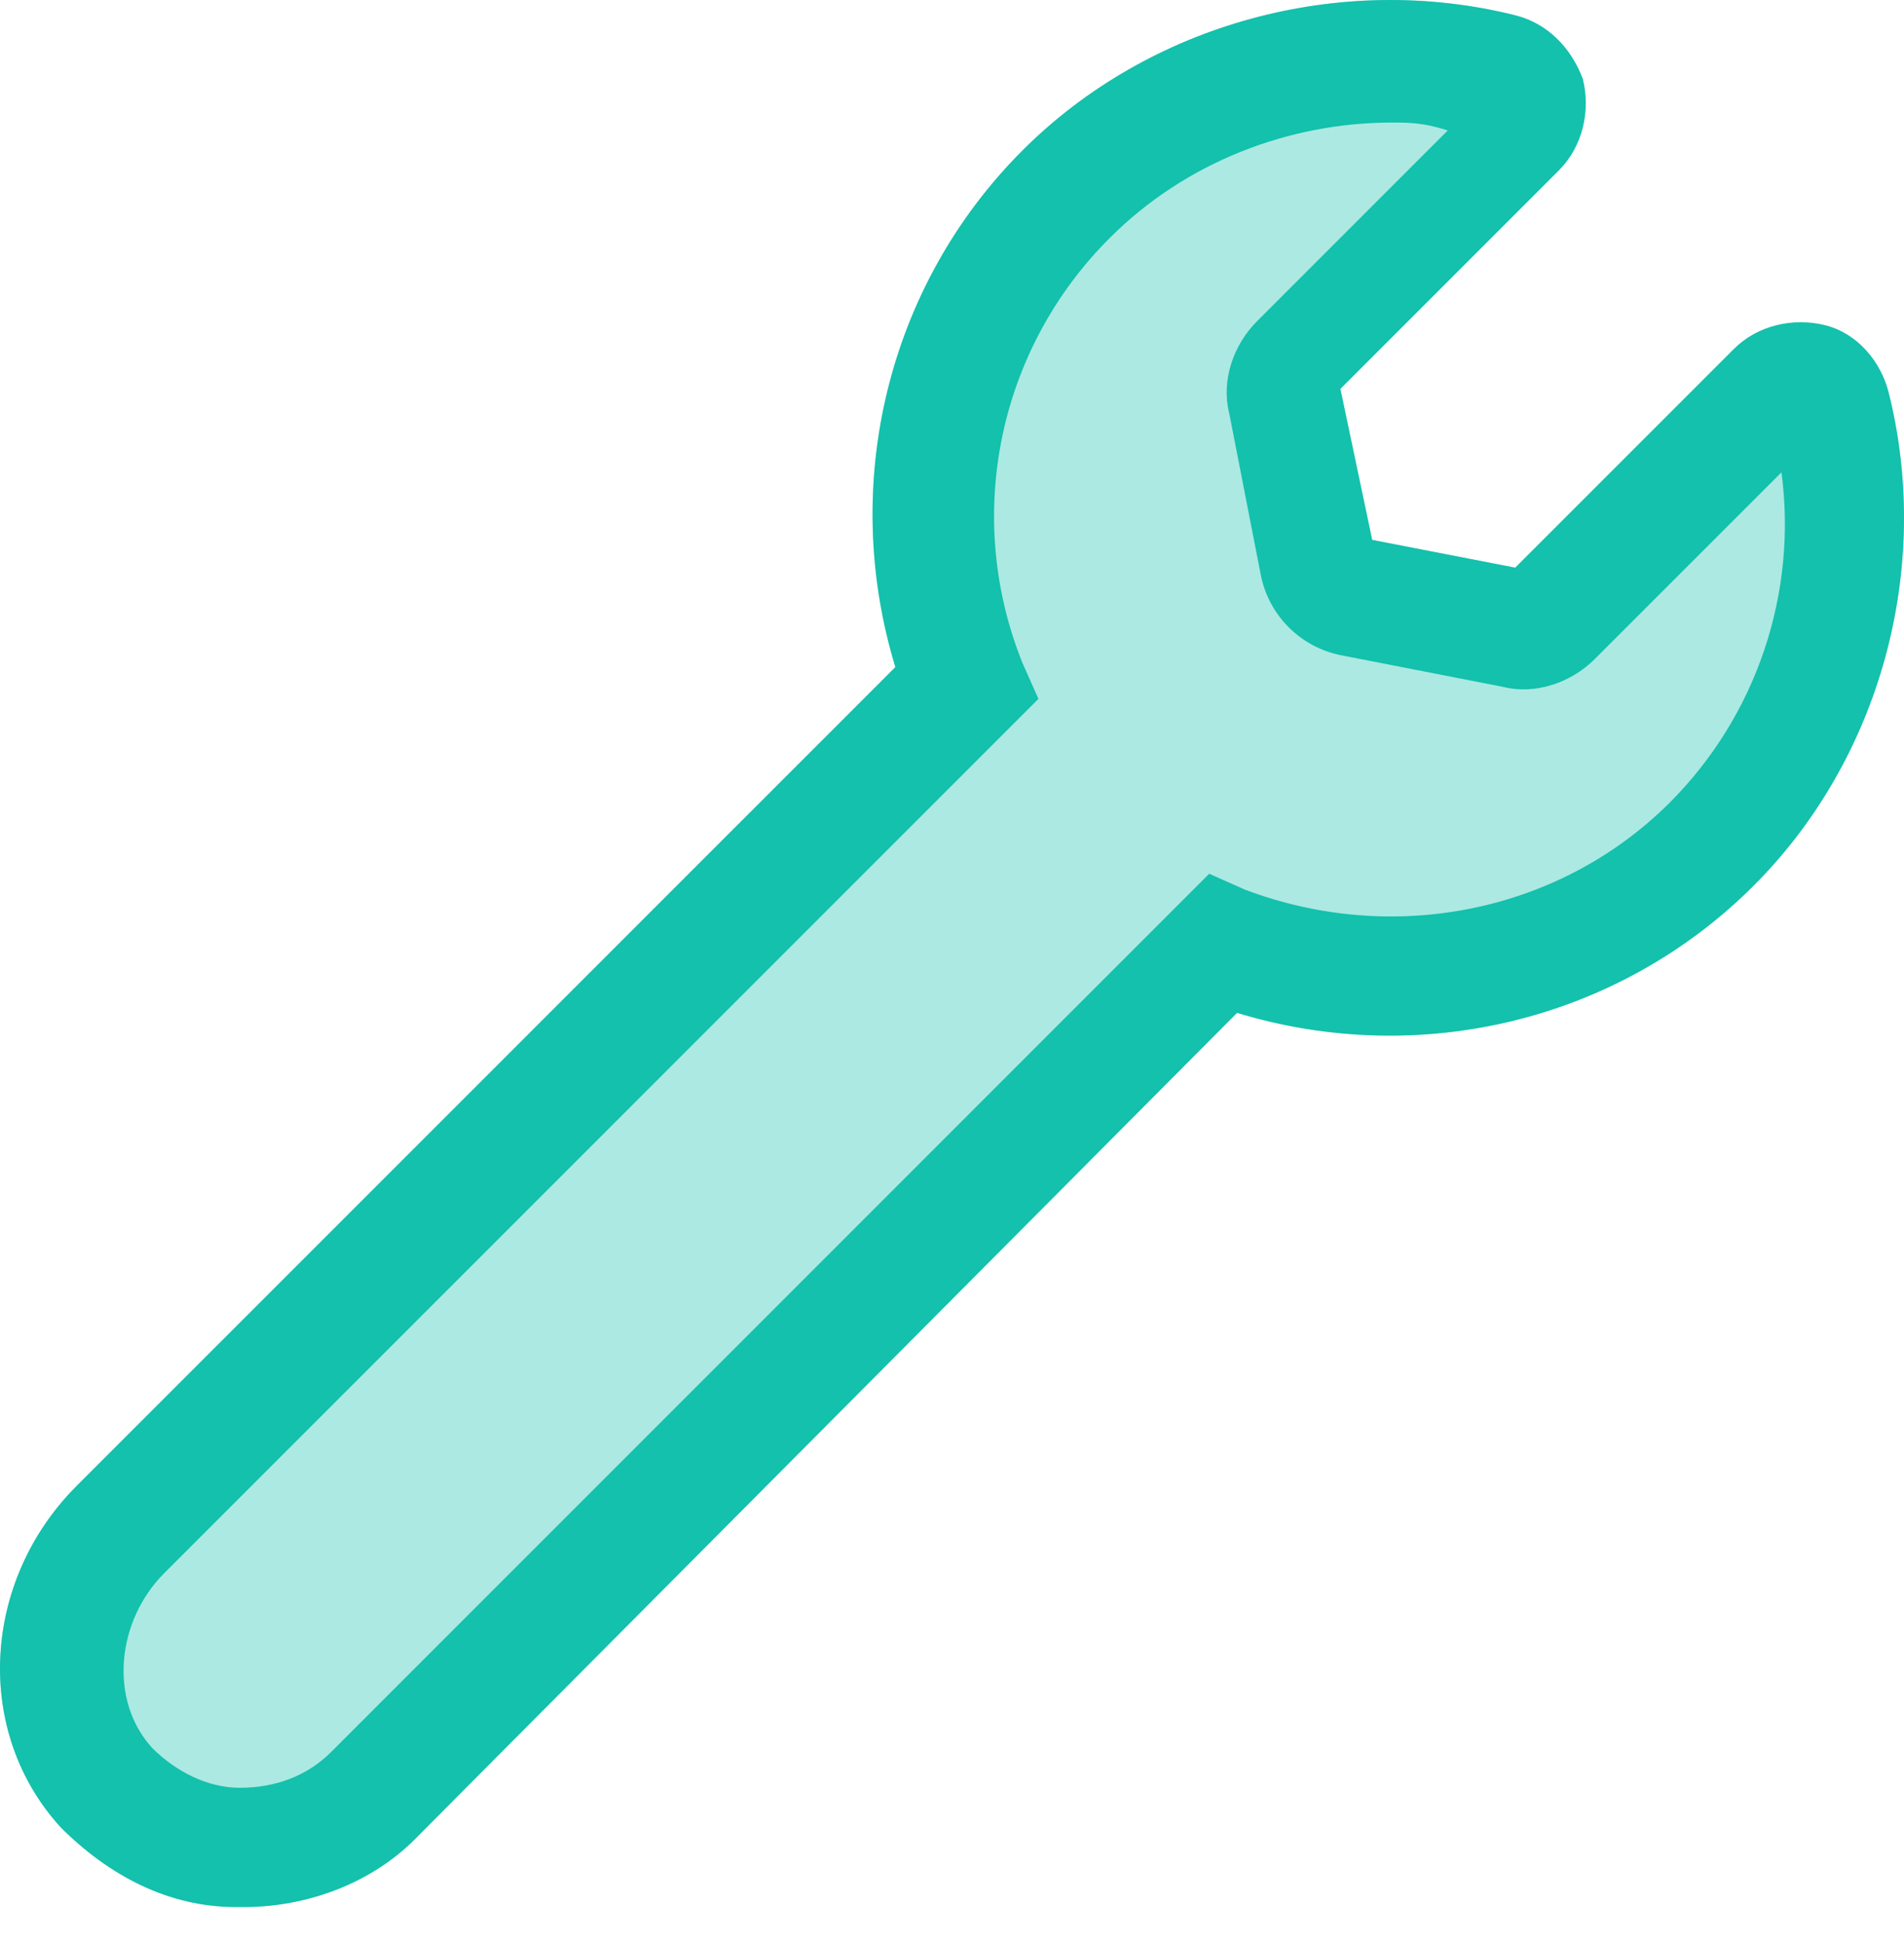 <svg width="48" height="49" viewBox="0 0 48 49" fill="none" xmlns="http://www.w3.org/2000/svg">
<path fill-rule="evenodd" clip-rule="evenodd" d="M6.143 48.067H5.943C4.24 48.067 2.737 47.265 1.535 46.063C-0.668 43.659 -0.469 39.853 1.935 37.449L22.572 16.814C21.169 12.205 22.372 7.196 25.778 3.791C28.984 0.585 33.791 -0.716 38.198 0.385C38.999 0.585 39.6 1.186 39.902 1.988C40.102 2.789 39.902 3.69 39.301 4.291L33.791 9.801L34.593 13.608L38.199 14.308L43.709 8.799C44.308 8.198 45.211 7.997 46.012 8.198C46.814 8.398 47.415 9.1 47.615 9.902C48.717 14.31 47.415 19.119 44.209 22.323C40.803 25.729 35.793 26.93 31.186 25.529L10.452 46.364C9.351 47.466 7.748 48.067 6.145 48.067H6.143Z" fill="#13C1AC" fill-opacity="0.35"/>
<path d="M6.143 48.067H5.943C4.24 48.067 2.737 47.265 1.535 46.063C-0.668 43.659 -0.469 39.853 1.935 37.449L22.572 16.814C21.169 12.205 22.372 7.196 25.778 3.791C28.984 0.585 33.791 -0.716 38.198 0.385C38.999 0.585 39.6 1.186 39.902 1.988C40.102 2.789 39.902 3.69 39.301 4.291L33.791 9.801L34.593 13.608L38.199 14.308L43.709 8.799C44.308 8.198 45.211 7.997 46.012 8.198C46.814 8.398 47.415 9.1 47.615 9.902C48.717 14.31 47.415 19.119 44.209 22.323C40.803 25.729 35.793 26.93 31.186 25.529L10.452 46.364C9.351 47.466 7.748 48.067 6.145 48.067H6.143ZM35.093 3.089C32.488 3.089 29.883 4.091 27.98 5.995C26.6 7.367 25.655 9.116 25.263 11.022C24.871 12.928 25.05 14.908 25.778 16.713L26.179 17.615L4.139 39.653C2.937 40.855 2.737 42.859 3.84 44.061C4.441 44.66 5.242 45.061 6.044 45.061C6.945 45.061 7.746 44.761 8.347 44.16L30.484 22.023L31.387 22.424C35.093 23.825 39.301 23.024 42.106 20.218C43.179 19.14 43.99 17.83 44.476 16.388C44.962 14.947 45.111 13.413 44.911 11.905L40.202 16.613C39.6 17.214 38.7 17.514 37.898 17.314L33.791 16.512C33.298 16.411 32.845 16.167 32.489 15.811C32.133 15.455 31.889 15.002 31.788 14.509L30.986 10.402C30.786 9.6 31.087 8.699 31.688 8.098L36.497 3.289C35.894 3.089 35.494 3.089 35.093 3.089V3.089Z" fill="#13C1AC"/>
</svg>
